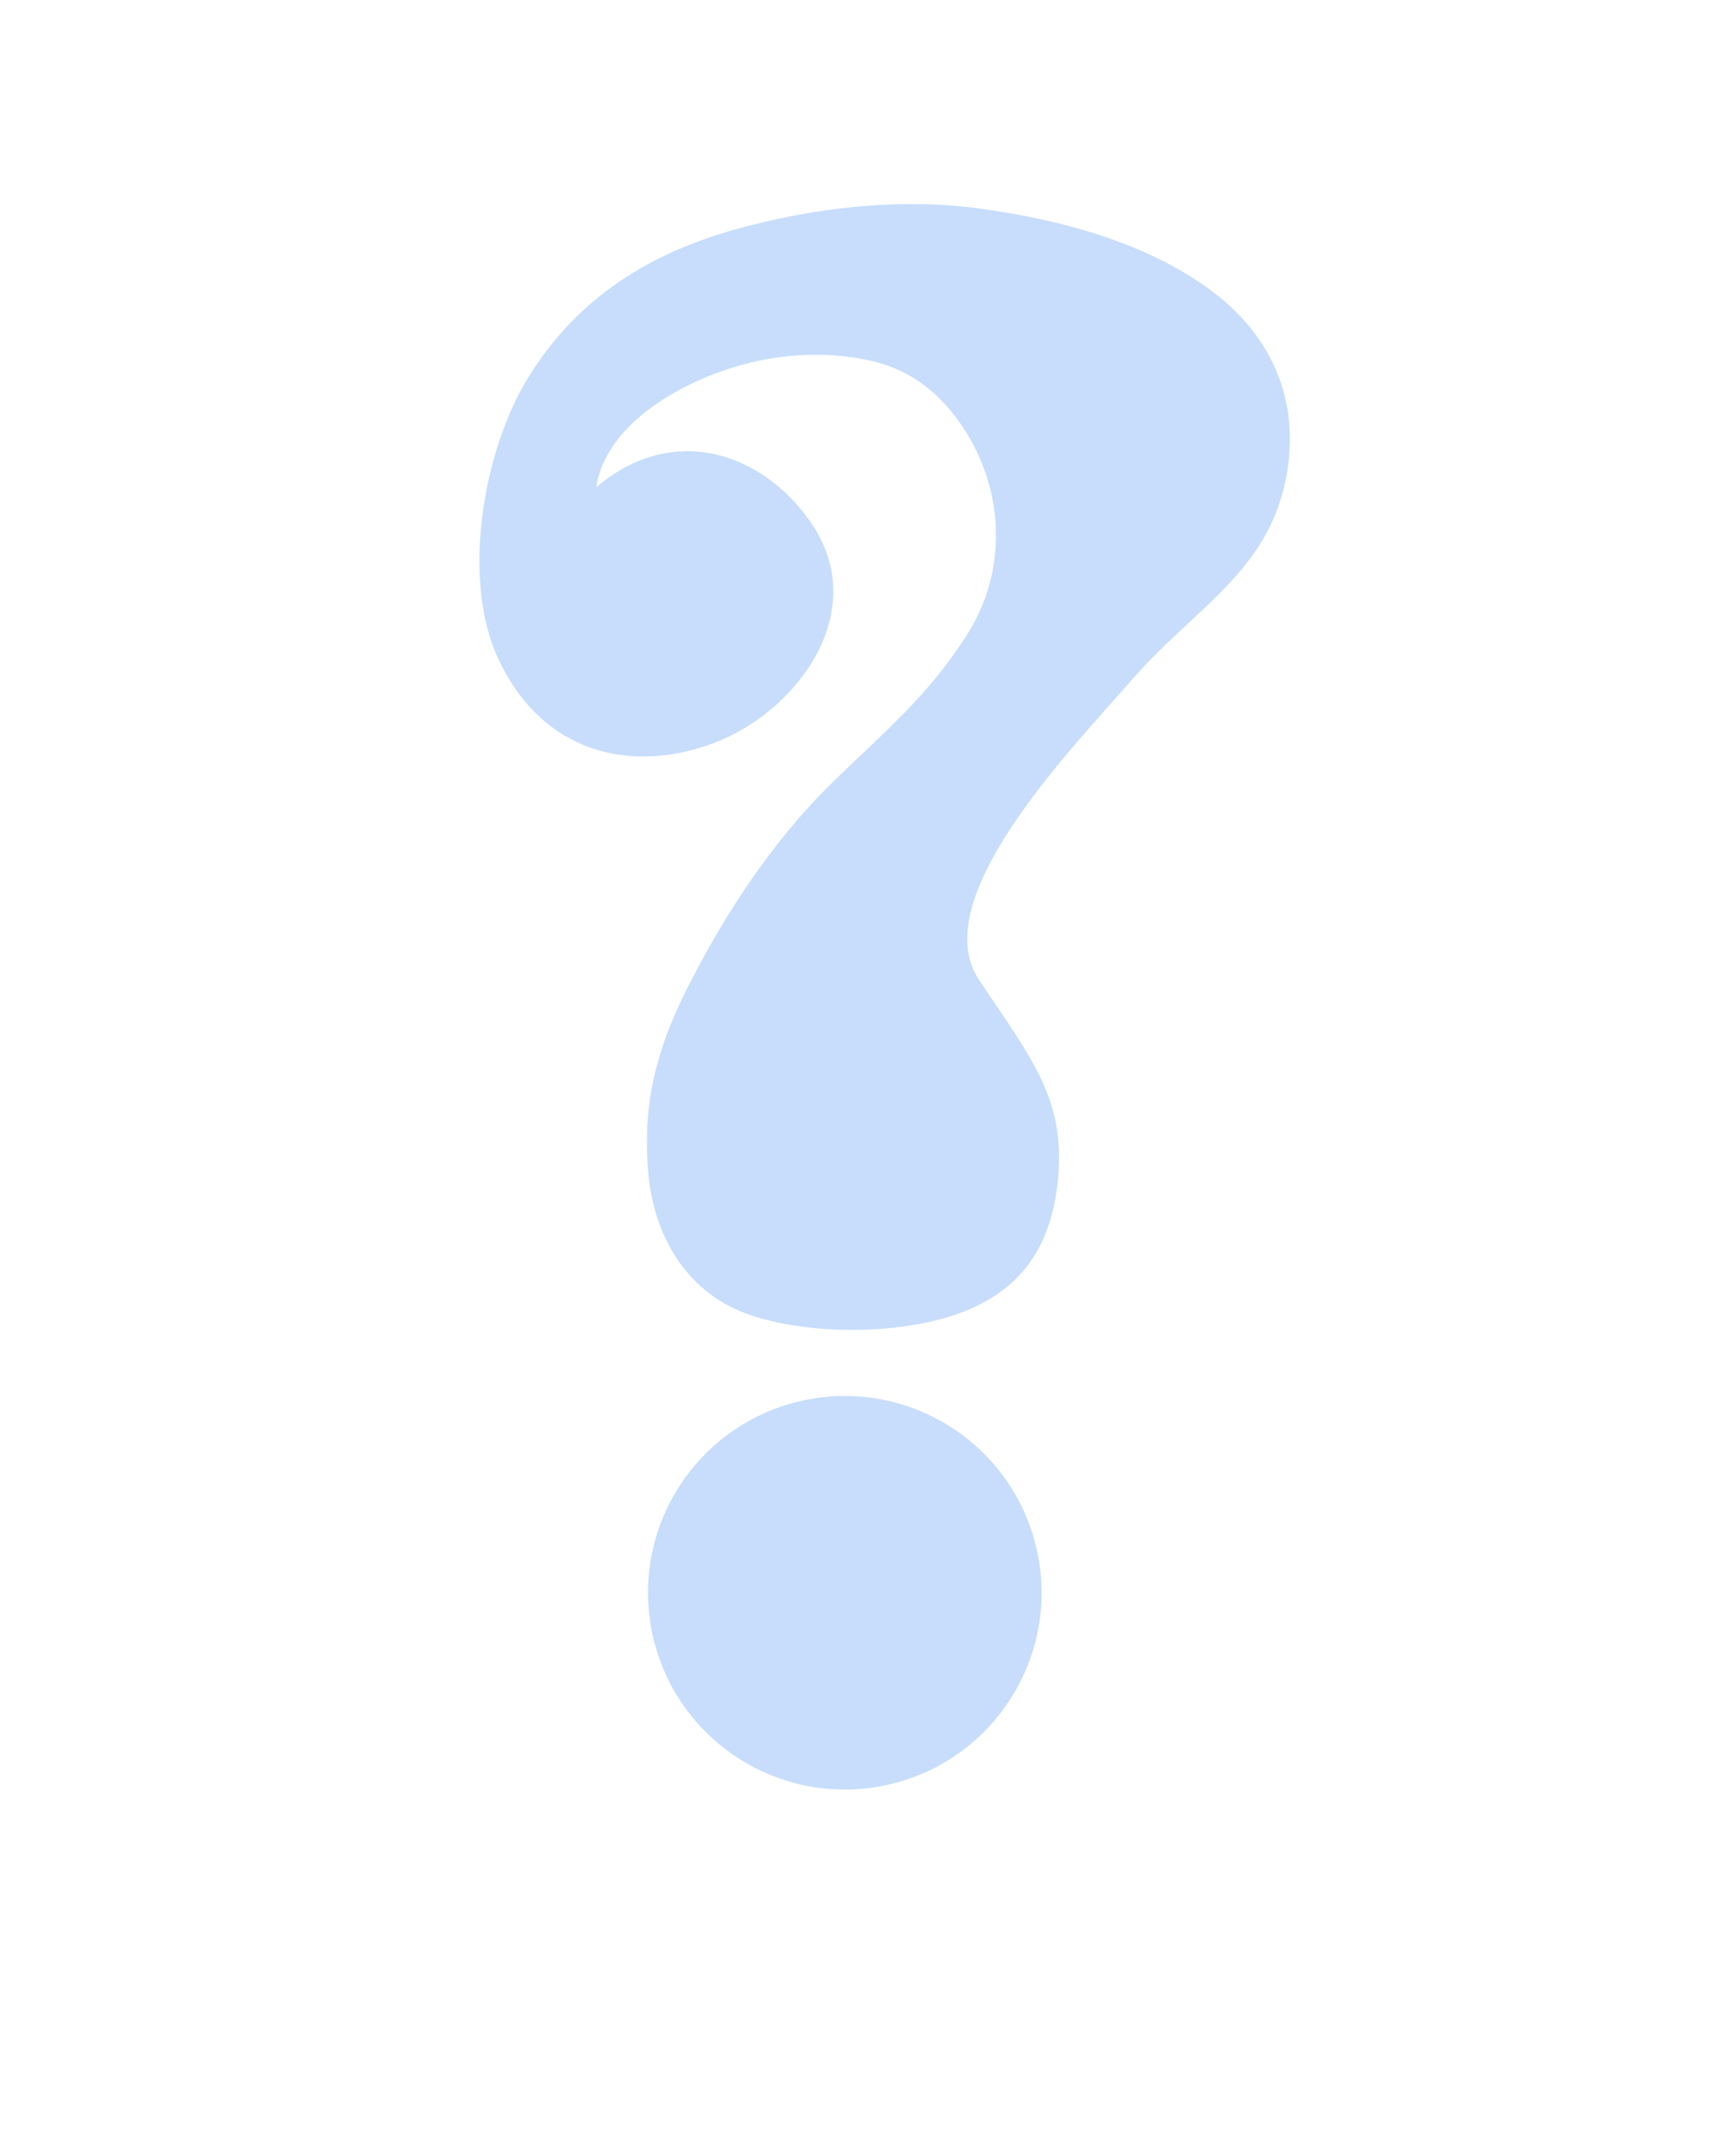 <svg xmlns="http://www.w3.org/2000/svg" viewBox="0 0 800 1000"><title>bg-question-mark</title><g id="backgrounds"><g id="question-mark" style="opacity:0.25"><path d="M561.75,134.8c-29.71-22.09-69.18-32.8-106.86-38-38.23-5.27-78.79-.38-115.3,10-42.36,12.11-73.75,34.19-94.92,68.78-20.4,33.34-31,92.9-13.52,130.14,20.54,43.8,61.4,53.25,99.67,39s72.54-59.86,46.59-100.28C355.67,210.6,312.87,195,276.54,226c4.39-30.18,42.21-51.11,73-58.16,17.72-4.06,37.14-4.55,55-.36,19,4.47,32.4,16.1,42.13,30.85,19.38,29.35,20.57,66.57,1.83,96-18.42,29-38.54,45.15-63.14,69.29-27.92,27.39-50.43,62.25-67.3,96.06-16.76,33.61-19.63,58.56-17.36,84.68,2.41,27.7,16.83,54.26,44.93,64.75s74.17,10.54,103-1.41,39.79-34.41,42.14-62c3.09-36.32-12.61-55.2-36.65-91.08-25-37.27,41.06-105.39,72-140.62,26.54-30.21,58.73-47.45,68.86-86C604.23,192.68,593.82,158.65,561.75,134.8Z" style="fill:#1e78f0"/><circle cx="391.77" cy="738.78" r="91.26" transform="translate(-165.98 115.73) rotate(-13.9)" style="fill:#1e78f0"/></g></g></svg>